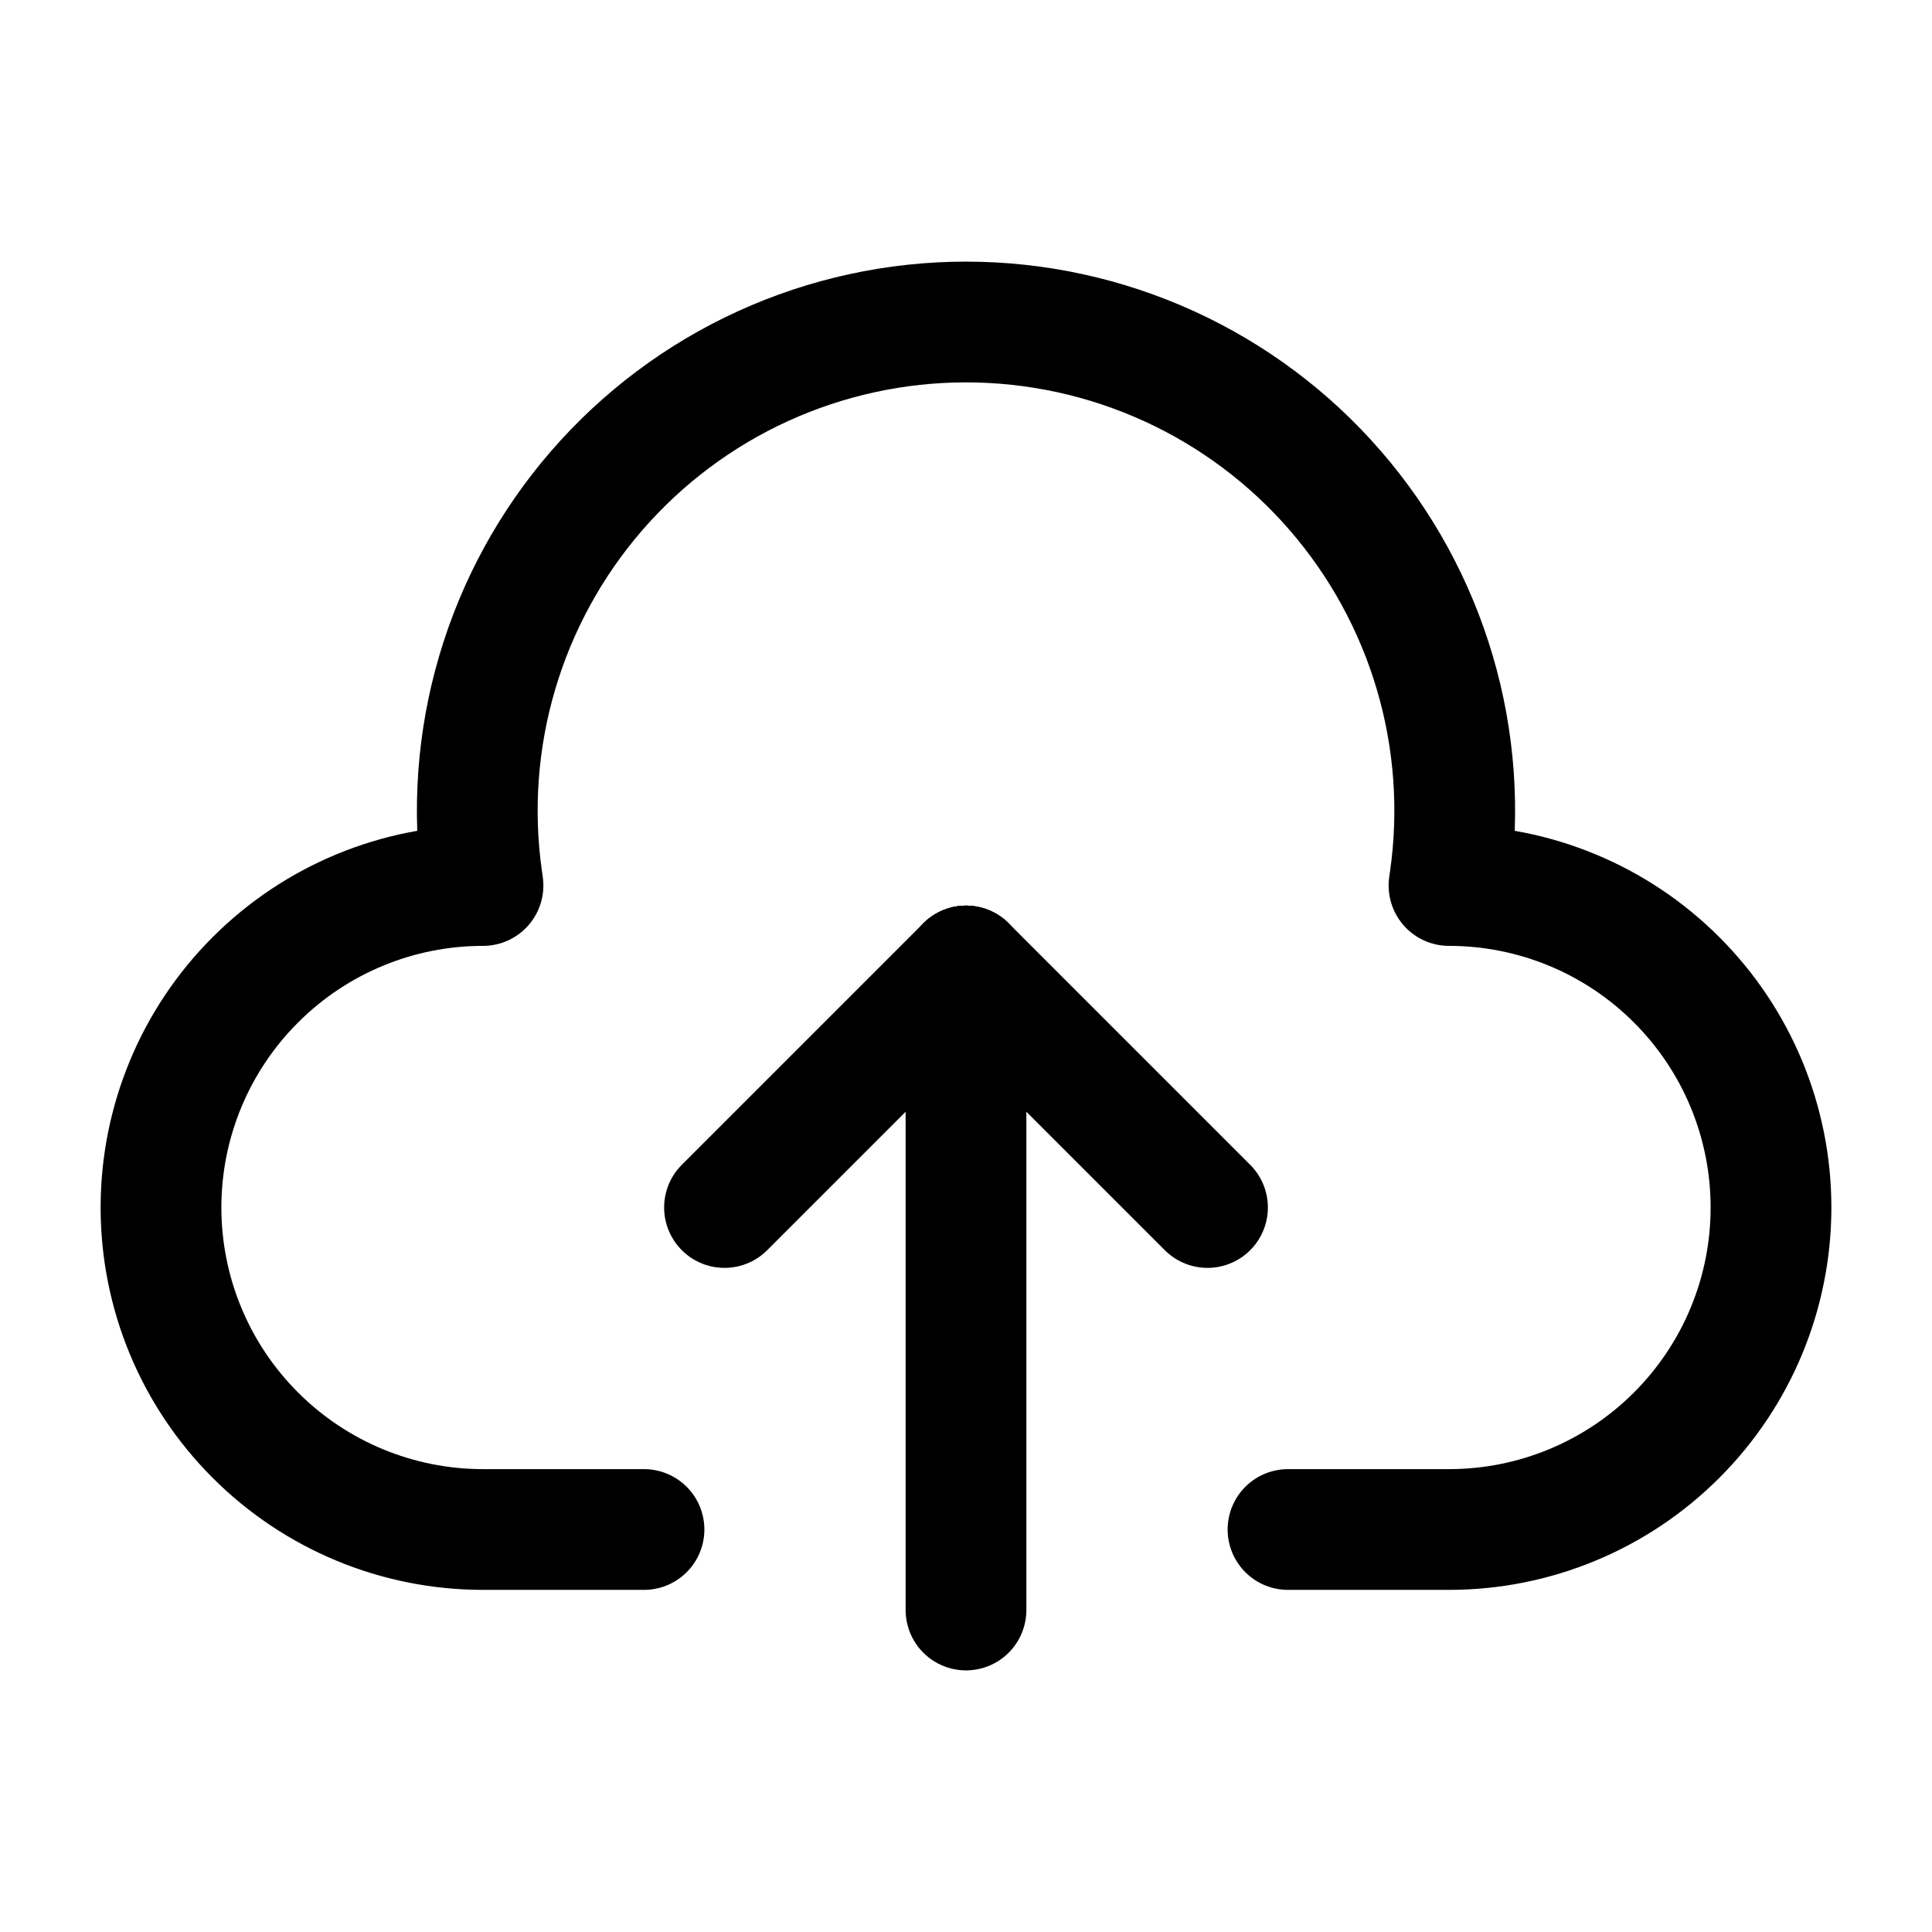 <svg width="24" height="24" viewBox="0 0 24 24" fill="none" xmlns="http://www.w3.org/2000/svg">
<g clip-path="url(#clip0_50_17653)">
<path d="M15 15L12 12" stroke="black" stroke-width="1.5" stroke-linecap="round" stroke-linejoin="round"/>
<path d="M12 12L9 15" stroke="black" stroke-width="1.5" stroke-linecap="round" stroke-linejoin="round"/>
<path d="M12 20V12" stroke="black" stroke-width="1.5" stroke-linecap="round" stroke-linejoin="round"/>
<path d="M8 19H6C4.939 19 3.922 18.579 3.172 17.828C2.421 17.078 2 16.061 2 15C2 13.939 2.421 12.922 3.172 12.172C3.922 11.421 4.939 11 6 11L5.99 10.93C5.867 10.069 5.93 9.191 6.176 8.357C6.422 7.522 6.844 6.75 7.414 6.093C7.984 5.436 8.688 4.909 9.479 4.548C10.271 4.187 11.13 4 12 4C12.87 4 13.729 4.187 14.521 4.548C15.312 4.909 16.017 5.436 16.586 6.093C17.156 6.75 17.578 7.522 17.824 8.357C18.07 9.191 18.133 10.069 18.01 10.93L18 11C19.061 11 20.078 11.421 20.828 12.172C21.579 12.922 22 13.939 22 15C22 16.061 21.579 17.078 20.828 17.828C20.078 18.579 19.061 19 18 19H16" stroke="black" stroke-width="1.5" stroke-linecap="round" stroke-linejoin="round"/>
</g>
<defs>
<clipPath id="clip0_50_17653">
<rect width="24" height="24" fill="white"/>
</clipPath>
</defs>
</svg>
